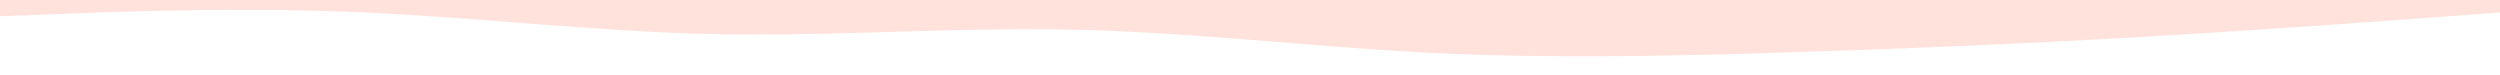 <svg id="visual" viewBox="0 0 2000 60" width="2000" height="60" xmlns="http://www.w3.org/2000/svg" xmlns:xlink="http://www.w3.org/1999/xlink" version="1.1"><rect x="0" y="0" width="2000" height="60" fill="#FFFFFF"></rect><path d="M0 13L47.7 11.2C95.3 9.3 190.7 5.7 285.8 9.7C381 13.7 476 25.3 571.2 27.3C666.3 29.3 761.7 21.7 857 23.7C952.3 25.7 1047.7 37.3 1143 42.2C1238.3 47 1333.7 45 1428.8 42C1524 39 1619 35 1714.2 29.5C1809.3 24 1904.7 17 1952.3 13.5L2000 10L2000 0L1952.3 0C1904.7 0 1809.3 0 1714.2 0C1619 0 1524 0 1428.8 0C1333.7 0 1238.3 0 1143 0C1047.7 0 952.3 0 857 0C761.7 0 666.3 0 571.2 0C476 0 381 0 285.8 0C190.7 0 95.3 0 47.7 0L0 0Z" fill="#ffe2db" stroke-linecap="round" stroke-linejoin="miter"></path></svg>